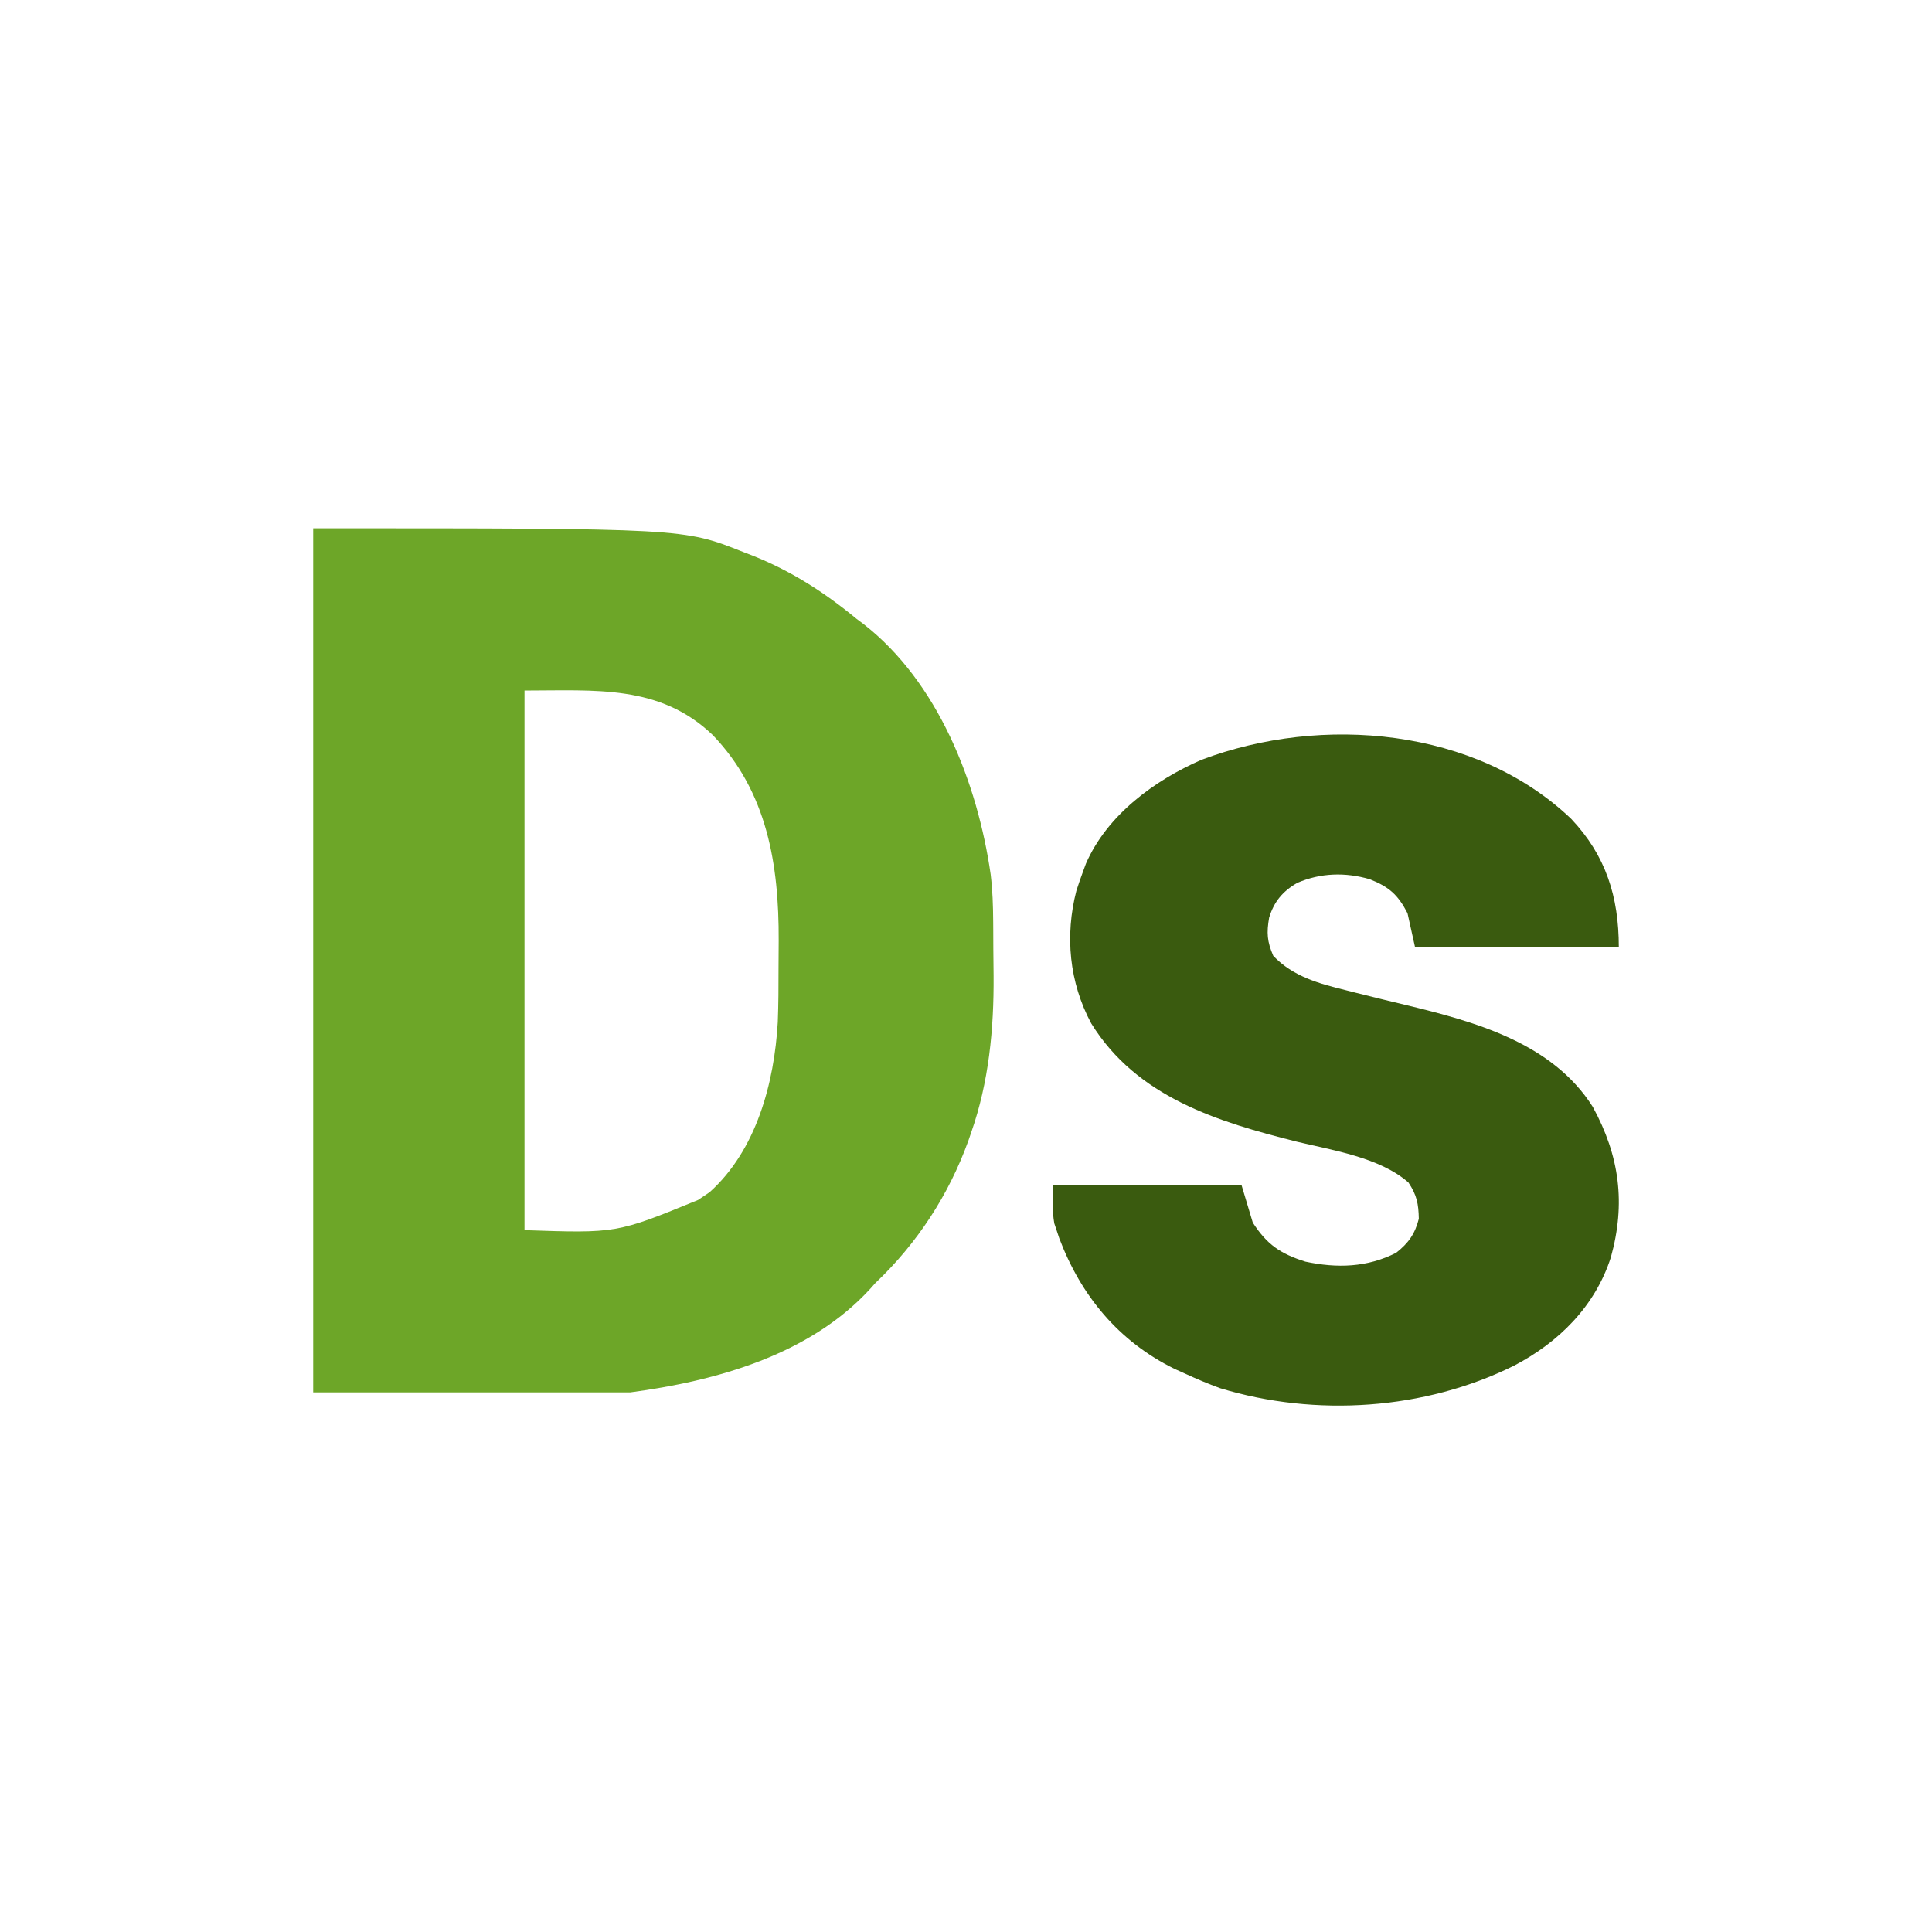<?xml version="1.0" encoding="UTF-8"?>
<svg version="1.1" xmlns="http://www.w3.org/2000/svg" width="512" height="512">
<path d="M0 0 C98.161 0 98.161 0 113.875 6.25 C114.662 6.552 115.449 6.855 116.259 7.166 C126.594 11.26 135.455 16.938 144 24 C144.853 24.634 144.853 24.634 145.723 25.281 C165.635 40.722 176.07 67.61 179.537 91.738 C180.041 95.912 180.178 100.04 180.203 104.242 C180.209 105.009 180.215 105.777 180.22 106.567 C180.23 108.186 180.236 109.804 180.24 111.423 C180.25 113.834 180.281 116.245 180.312 118.656 C180.409 132.69 179.053 146.794 174.375 160.125 C174.124 160.855 173.873 161.586 173.615 162.338 C168.436 176.67 160.057 189.51 149 200 C148.549 200.507 148.098 201.013 147.633 201.535 C131.485 219.169 106.668 225.978 84 229 C56.28 229 28.56 229 0 229 C0 153.43 0 77.86 0 0 Z M56 43 C56 90.19 56 137.38 56 186 C80.43 186.835 80.43 186.835 102 178 C103.011 177.319 104.021 176.639 105.062 175.938 C117.455 164.819 122.203 146.952 123.121 130.88 C123.3 126.141 123.328 121.405 123.316 116.663 C123.313 114.201 123.336 111.741 123.361 109.279 C123.442 89.109 120.331 69.859 105.902 54.812 C91.866 41.345 74.725 43 56 43 Z " fill="#6DA628" transform="translate(83,140)"/>
<path d="M0 0 C9.188 9.714 12.625 20.628 12.625 34 C-5.195 34 -23.015 34 -41.375 34 C-42.365 29.545 -42.365 29.545 -43.375 25 C-45.918 20.096 -48.252 18.028 -53.375 16 C-59.831 14.124 -66.382 14.296 -72.582 16.969 C-76.425 19.179 -78.744 21.93 -80.039 26.18 C-80.733 30.219 -80.59 32.504 -78.938 36.312 C-73.73 41.774 -66.792 43.69 -59.625 45.438 C-58.811 45.645 -57.997 45.853 -57.158 46.066 C-52.83 47.164 -48.491 48.214 -44.148 49.254 C-25.706 53.695 -5.059 59.276 5.738 76.34 C12.839 89.35 14.488 101.928 10.523 116.188 C6.401 129.093 -3.236 138.72 -15.154 144.926 C-38.839 156.676 -67.69 158.583 -93.004 150.898 C-96.205 149.727 -99.282 148.431 -102.375 147 C-103.306 146.581 -104.236 146.162 -105.195 145.73 C-119.931 138.447 -129.873 126.434 -135.648 111.191 C-135.888 110.468 -136.128 109.745 -136.375 109 C-136.574 108.411 -136.772 107.822 -136.977 107.215 C-137.58 103.861 -137.375 100.408 -137.375 97 C-120.875 97 -104.375 97 -87.375 97 C-86.385 100.3 -85.395 103.6 -84.375 107 C-80.623 112.816 -77.034 115.261 -70.445 117.344 C-62.068 119.134 -54.048 118.906 -46.375 115 C-43.116 112.427 -41.407 110.034 -40.375 106 C-40.446 102.015 -40.908 99.701 -43.125 96.375 C-50.697 89.733 -63.172 87.854 -72.688 85.562 C-93.727 80.281 -115.092 73.759 -127.195 54.203 C-133.012 43.34 -134.2 30.993 -131.125 19.062 C-130.578 17.363 -129.998 15.673 -129.375 14 C-129.12 13.306 -128.865 12.613 -128.602 11.898 C-123.007 -0.985 -110.456 -10.202 -97.961 -15.648 C-66.01 -27.691 -25.302 -24.117 0 0 Z " fill="#3A5B0F" transform="translate(416.375,217)"/>
</svg>
